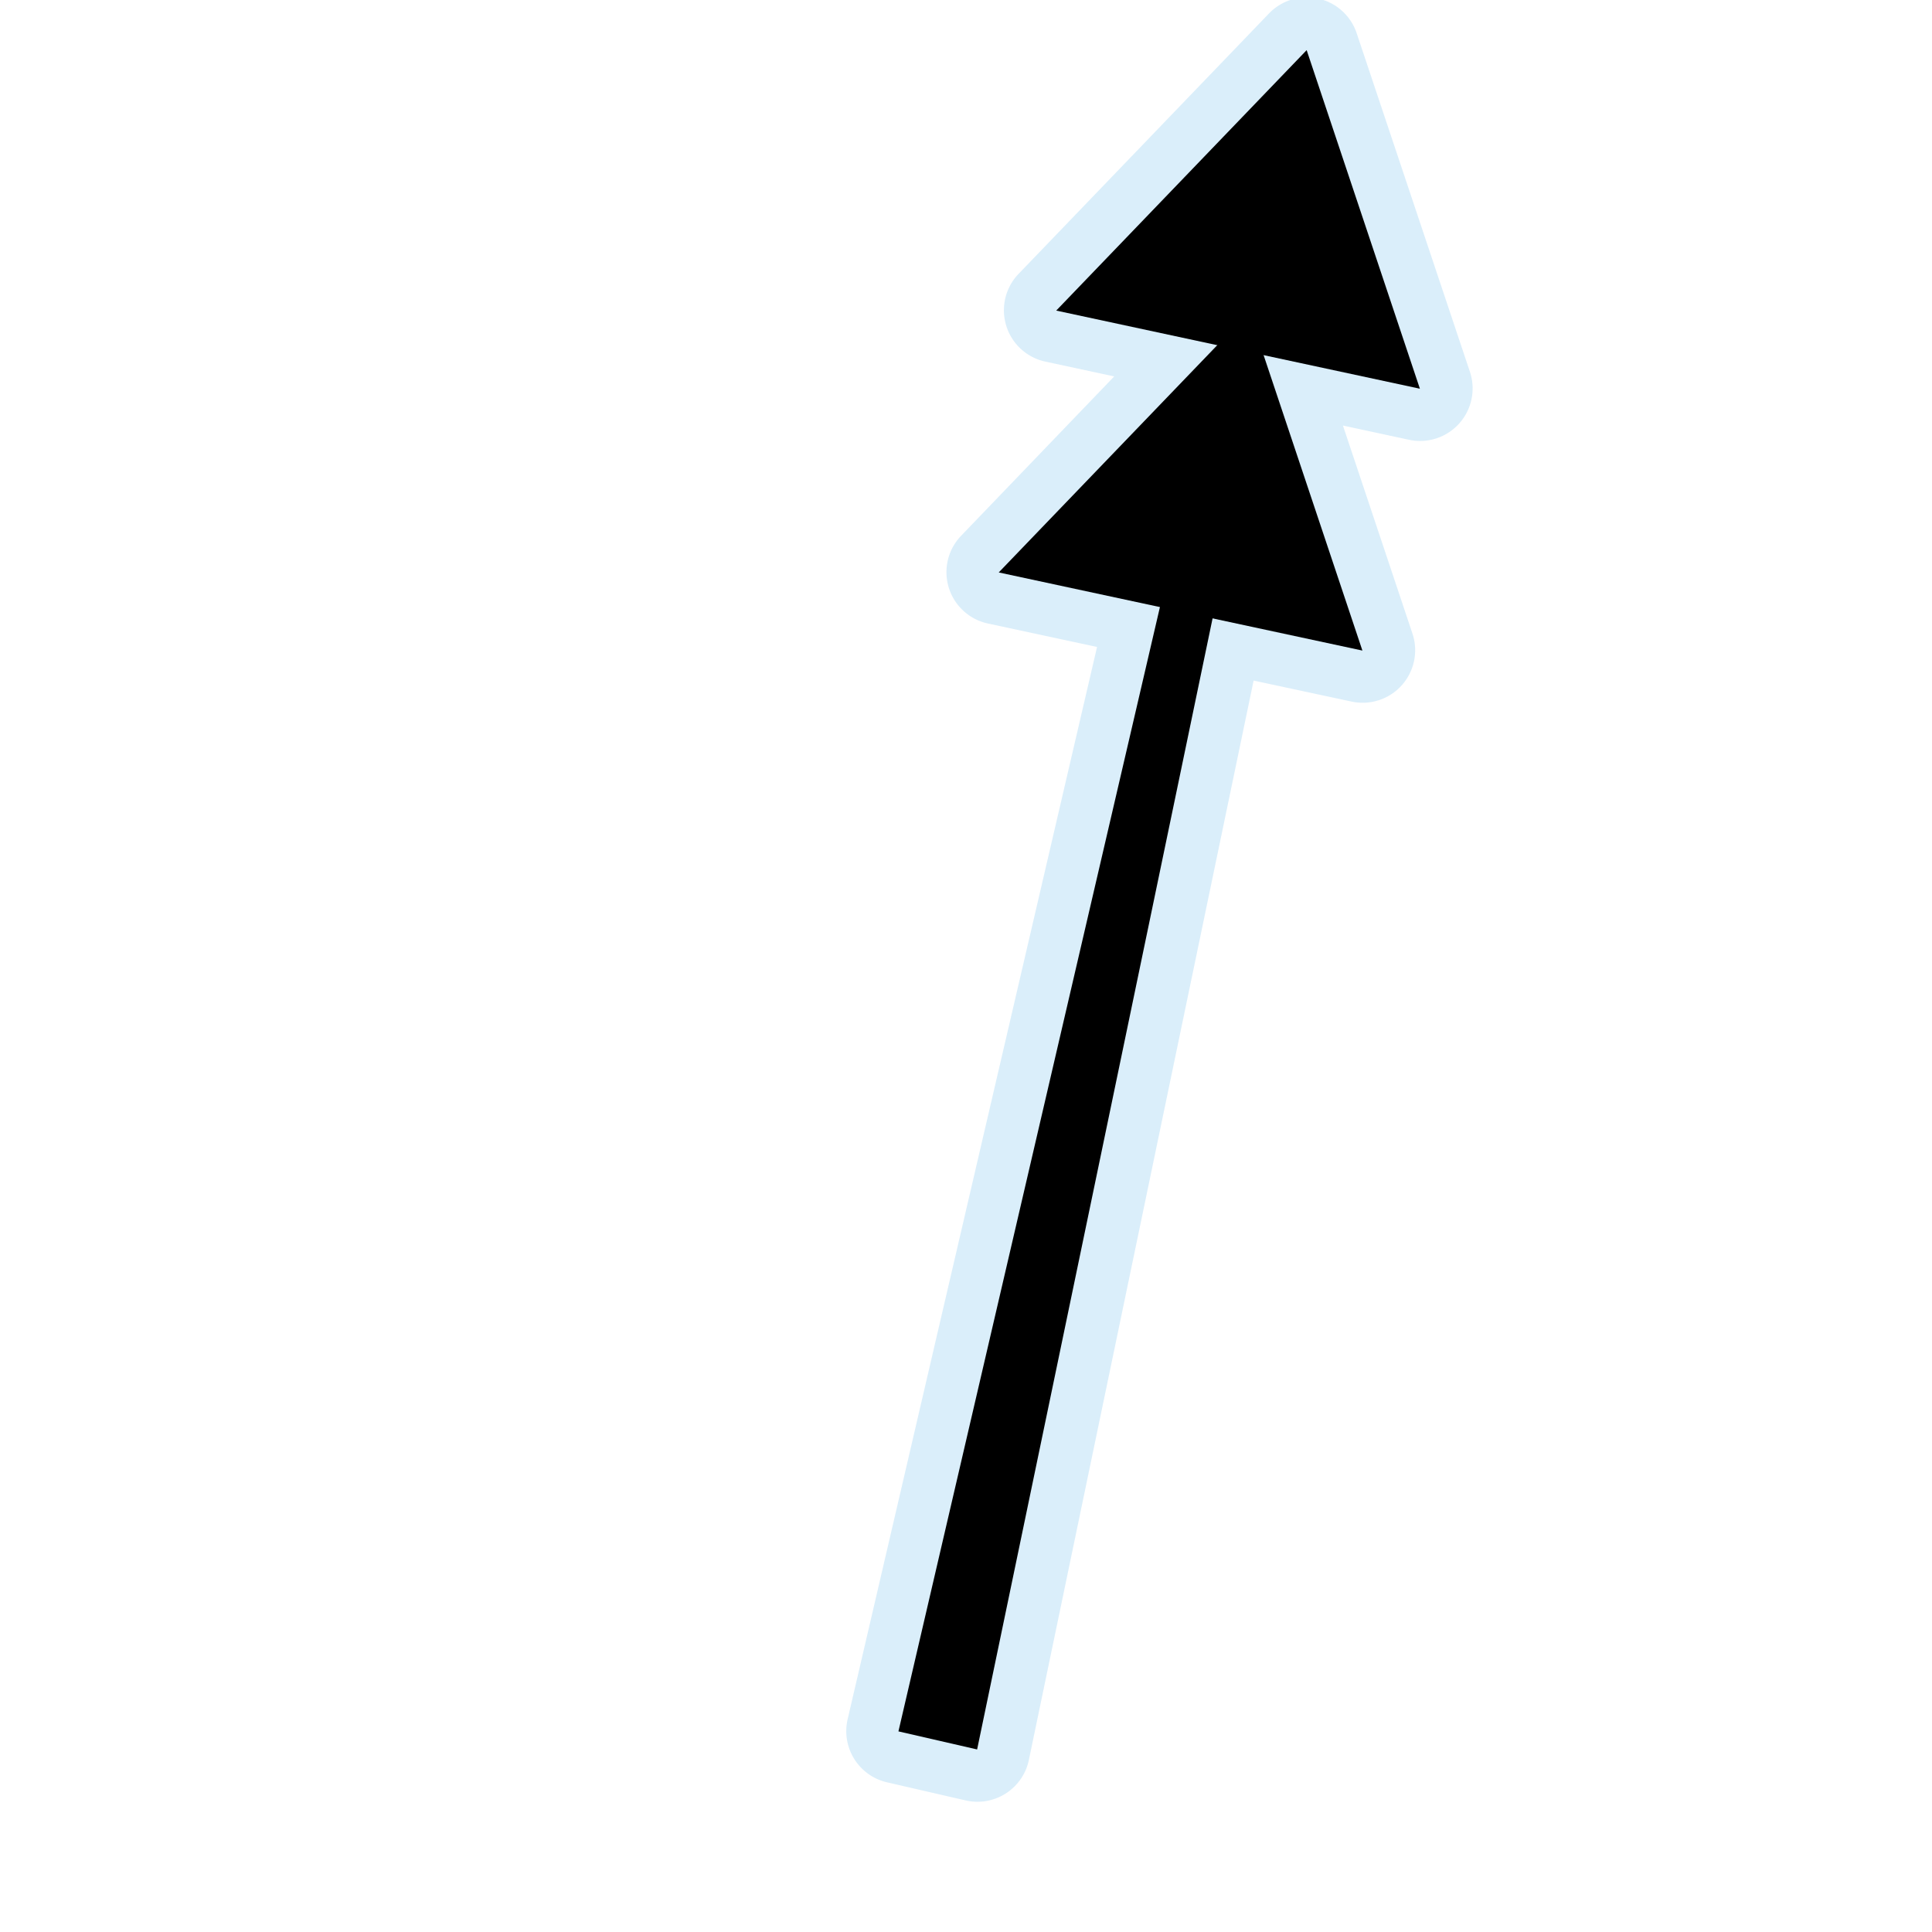 <?xml version="1.0" encoding="UTF-8" standalone="no"?>
<svg
   xmlns:dc="http://purl.org/dc/elements/1.1/"
   xmlns:cc="http://creativecommons.org/ns#"
   xmlns:rdf="http://www.w3.org/1999/02/22-rdf-syntax-ns#"
   xmlns:svg="http://www.w3.org/2000/svg"
   xmlns="http://www.w3.org/2000/svg"
   xmlns:sodipodi="http://sodipodi.sourceforge.net/DTD/sodipodi-0.dtd"
   xmlns:inkscape="http://www.inkscape.org/namespaces/inkscape"
   width="580"
   height="580"
   id="svg2"
   version="1.1"
   inkscape:version="0.48.4 r9939"
   sodipodi:docname="buoy_cardinal_north.svg">
  <defs
     id="defs13">
    <inkscape:path-effect
       effect="gears"
       id="path-effect3774"
       is_visible="true"
       teeth="6"
       phi="-1.2" />
    <inkscape:path-effect
       effect="bend_path"
       id="path-effect3772"
       is_visible="false"
       bendpath="m 95.79,316.512 c 144.429,-206.425 223.313,-11.743 339.548,0"
       prop_scale="1.19"
       scale_y_rel="false"
       vertical="false"
       bendpath-nodetypes="cc" />
  </defs>
  <sodipodi:namedview
     pagecolor="#ffffff"
     bordercolor="#666666"
     borderopacity="1"
     objecttolerance="10"
     gridtolerance="10"
     guidetolerance="10"
     inkscape:pageopacity="0"
     inkscape:pageshadow="2"
     inkscape:window-width="1920"
     inkscape:window-height="1004"
     id="namedview11"
     showgrid="false"
     inkscape:zoom="0.81379307"
     inkscape:cx="525.04354"
     inkscape:cy="349.10234"
     inkscape:window-x="1680"
     inkscape:window-y="0"
     inkscape:window-maximized="1"
     inkscape:current-layer="svg2" />
  <path
     sodipodi:type="inkscape:offset"
     inkscape:radius="15.766824"
     inkscape:original="M 392.34375 14.96875 L 317.15625 93.15625 L 365.5 103.53125 L 299.90625 171.78125 L 348.3125 182.15625 L 269.8125 519.6875 L 293.4375 525.125 L 364.125 185.5625 L 409.09375 195.21875 L 379.4375 106.53125 L 426.34375 116.625 L 392.34375 14.96875 z "
     style="opacity:0.439;color:#000000;fill:#acd8f3;fill-opacity:1;fill-rule:nonzero;stroke:#a35151;stroke-width:0;stroke-linecap:round;stroke-linejoin:miter;stroke-miterlimit:4;stroke-opacity:1;stroke-dasharray:none;stroke-dashoffset:0;marker:none;visibility:visible;display:inline;overflow:visible;enable-background:accumulate"
     id="path3041"
     d="m 391.531,-0.781 a 15.768,15.768 0 0 0 -10.562,4.812 l -75.188,78.188 a 15.768,15.768 0 0 0 8.062,26.344 L 334.5,113 288.531,160.844 a 15.768,15.768 0 0 0 8.062,26.344 l 32.75,7.031 -74.875,321.906 a 15.768,15.768 0 0 0 11.812,18.938 l 23.625,5.438 A 15.768,15.768 0 0 0 308.875,528.344 l 67.469,-324.031 29.438,6.312 a 15.768,15.768 0 0 0 18.25,-20.406 l -20.875,-62.469 19.875,4.281 a 15.768,15.768 0 0 0 18.25,-20.406 l -34,-101.656 a 15.768,15.768 0 0 0 -15.75,-10.75 z" />
  <path
     inkscape:connector-curvature="0"
     style="fill:#000000;fill-opacity:1;stroke:none"
     d="M 299.826,171.85 409.005,195.305 375.011,93.661"
     id="path3822-6-6"
     sodipodi:nodetypes="ccc" />
  <path
     inkscape:connector-curvature="0"
     style="fill:#000000;fill-opacity:1;stroke:none"
     d="M 317.083,93.239 426.262,116.694 392.268,15.051"
     id="path3822-6-6-6"
     sodipodi:nodetypes="ccc" />
  <path
     style="font-size:medium;font-style:normal;font-variant:normal;font-weight:normal;font-stretch:normal;text-indent:0;text-align:start;text-decoration:none;line-height:normal;letter-spacing:normal;word-spacing:normal;text-transform:none;direction:ltr;block-progression:tb;writing-mode:lr-tb;text-anchor:start;baseline-shift:baseline;color:#000000;fill:#000000;fill-opacity:1;stroke:#a35151;stroke-width:0;stroke-linecap:round;stroke-linejoin:miter;stroke-miterlimit:4;stroke-opacity:1;stroke-dasharray:none;marker:none;visibility:visible;display:inline;overflow:visible;enable-background:accumulate;font-family:Sans;-inkscape-font-specification:Sans"
     d="m 364.824,110.852 -95.106,408.922 23.621,5.425 85.578,-411.095 z"
     id="path3761"
     inkscape:connector-curvature="0"
     sodipodi:nodetypes="ccccc" />
</svg>
